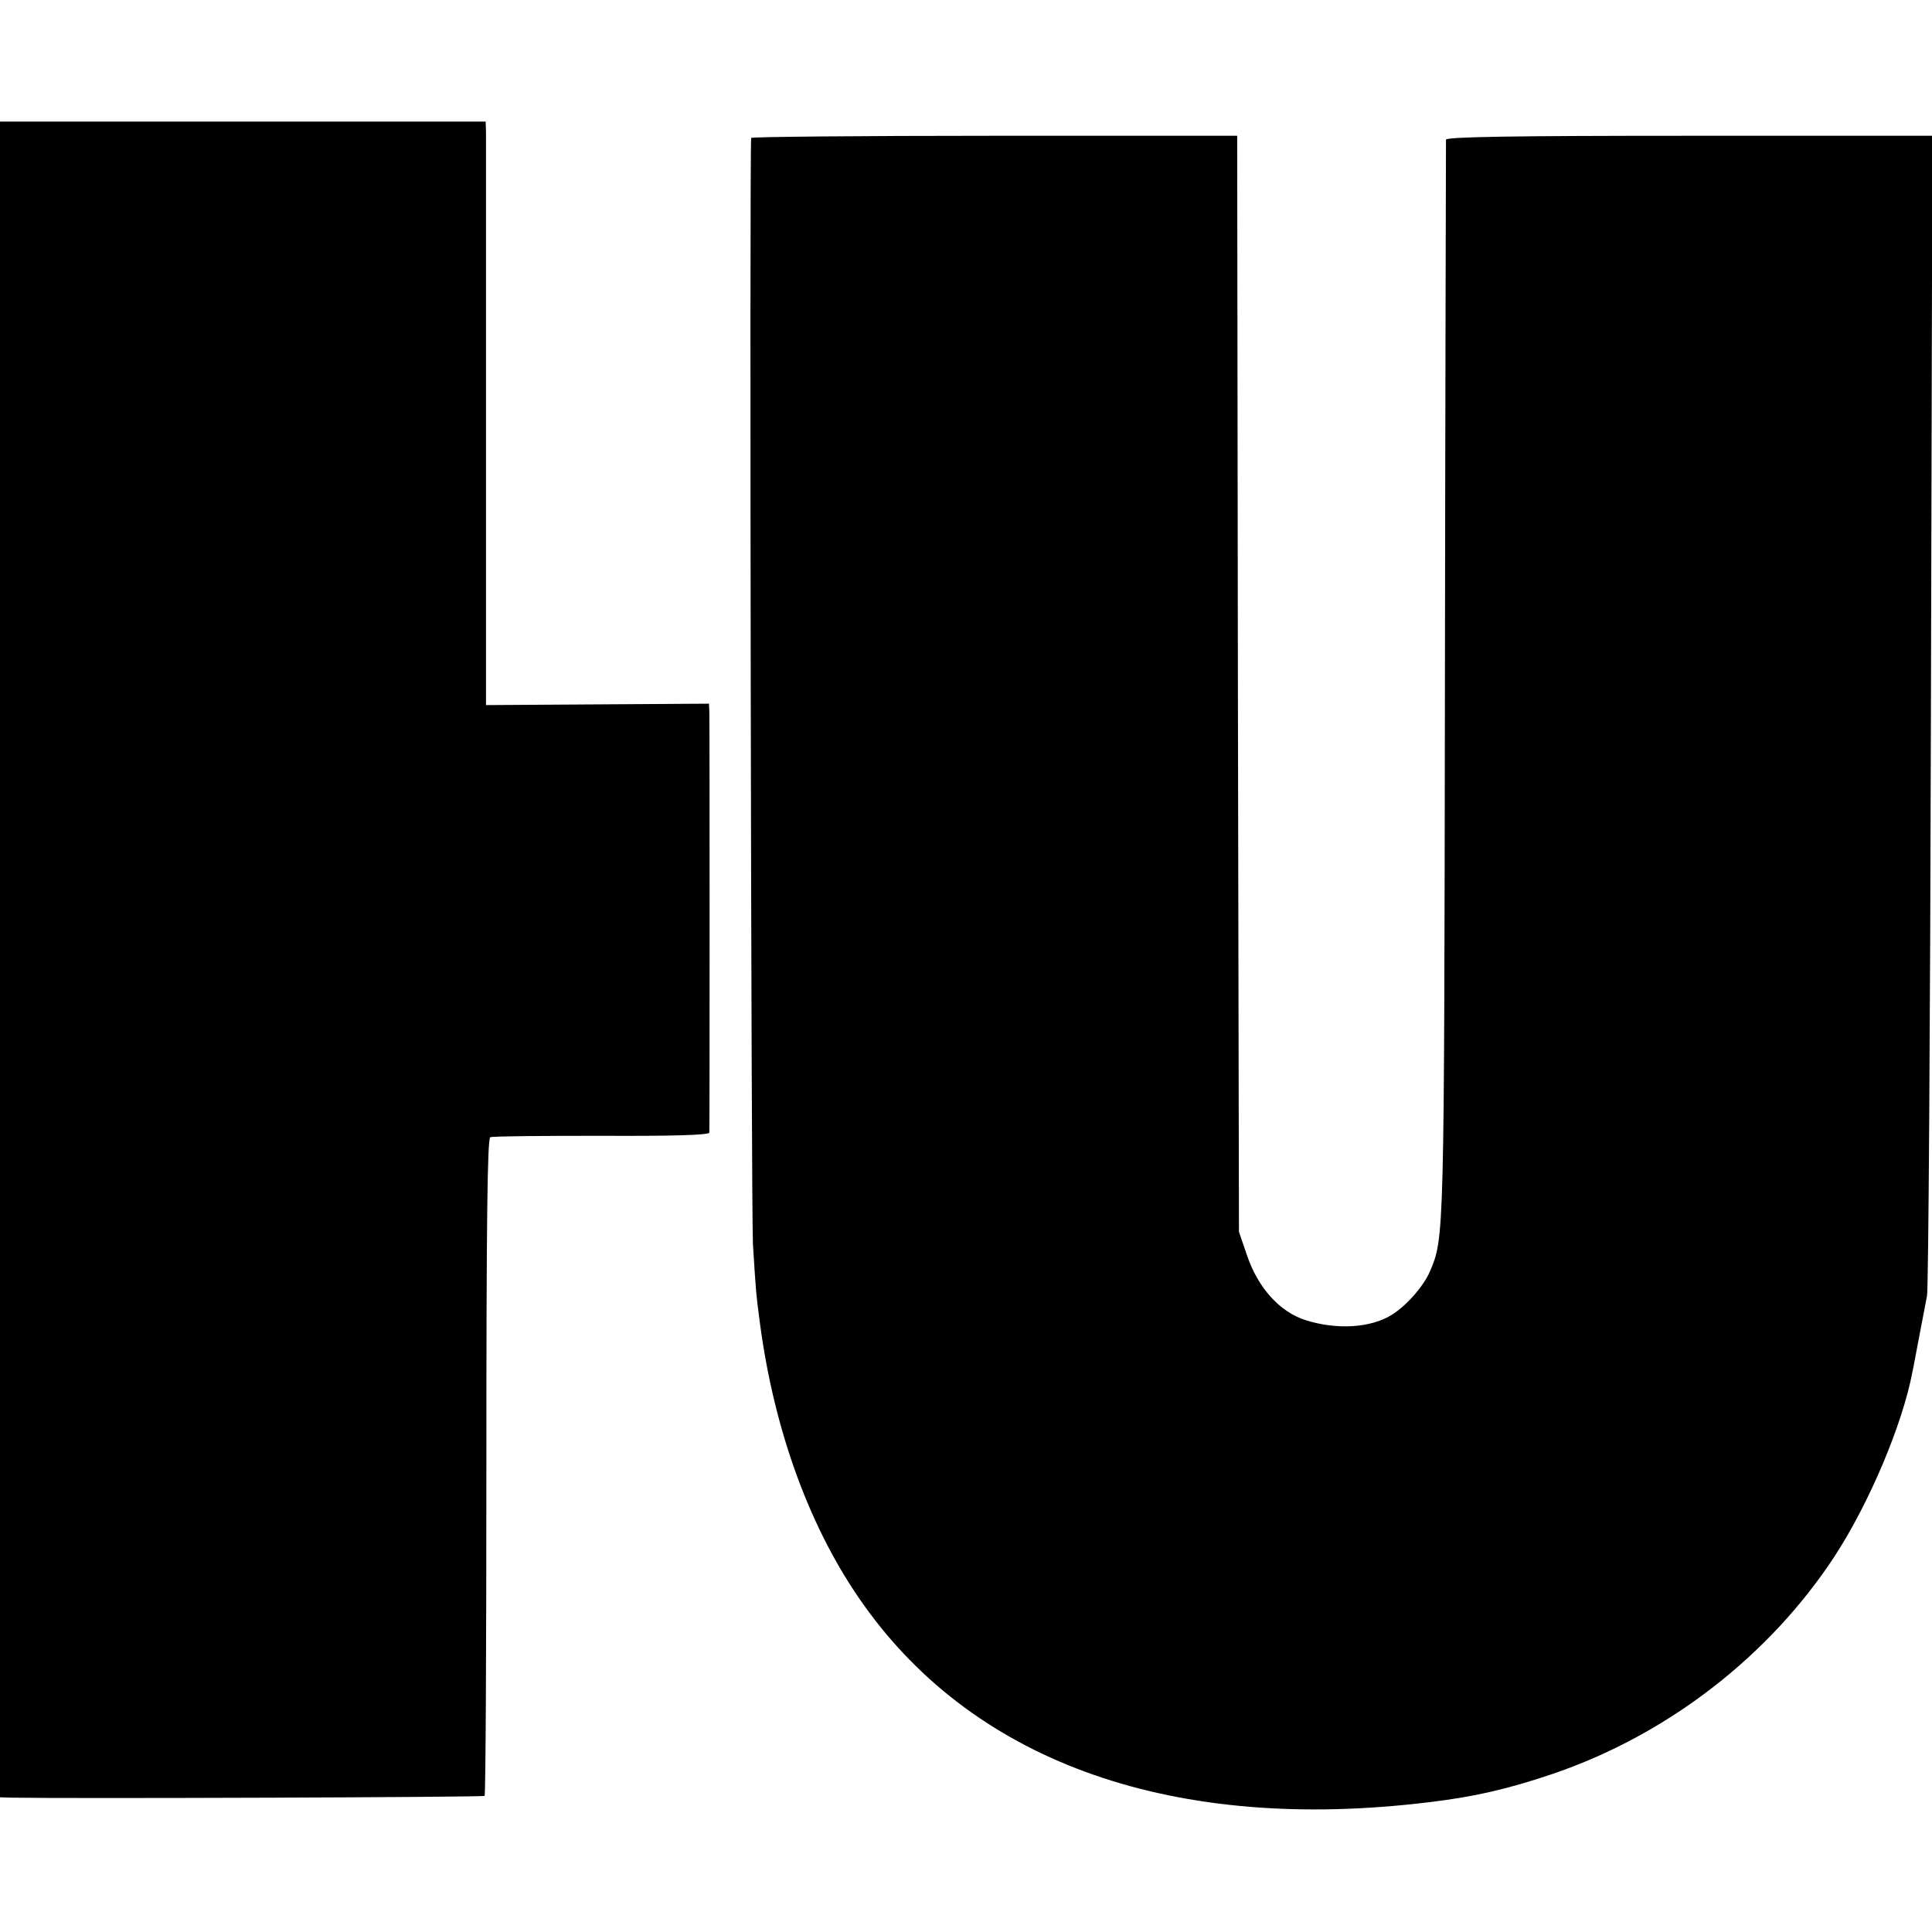 <?xml version="1.0" standalone="no"?>
<!DOCTYPE svg PUBLIC "-//W3C//DTD SVG 20010904//EN"
 "http://www.w3.org/TR/2001/REC-SVG-20010904/DTD/svg10.dtd">
<svg version="1.0" xmlns="http://www.w3.org/2000/svg"
 width="545pt" height="545pt" viewBox="0 0 545 545"
 preserveAspectRatio="xMidYMid meet">
<g transform="translate(0,545) scale(0.1,-0.1)"
fill="#000000" stroke="none">
<path d="M0 2743 l0 -2363 28 -1 c171 -3 1335 1 1339 5 3 3 5 421 5 930 0 696
3 925 11 928 7 3 148 4 315 4 197 -1 302 2 303 9 1 13 1 1152 0 1185 l-1 25
-314 -2 -315 -2 0 792 c0 436 0 806 0 823 l-1 31 -685 0 -685 0 0 -2364z"/>
<path d="M2119 5061 c-5 -37 0 -3029 5 -3121 8 -126 8 -136 20 -225 41 -306
143 -583 293 -793 319 -448 879 -643 1593 -556 127 15 223 37 350 80 323 110
611 332 796 615 97 149 191 371 219 520 3 13 11 58 19 99 8 41 18 93 22 115 4
22 9 767 11 1656 l4 1616 -686 0 c-495 0 -685 -3 -686 -11 0 -6 -2 -695 -3
-1531 -2 -1576 -2 -1565 -42 -1661 -18 -42 -66 -97 -108 -123 -59 -37 -155
-43 -243 -15 -73 23 -134 91 -165 182 l-23 67 -3 1546 -2 1546 -685 0 c-377 0
-685 -3 -686 -6z"/>
</g>
</svg>

